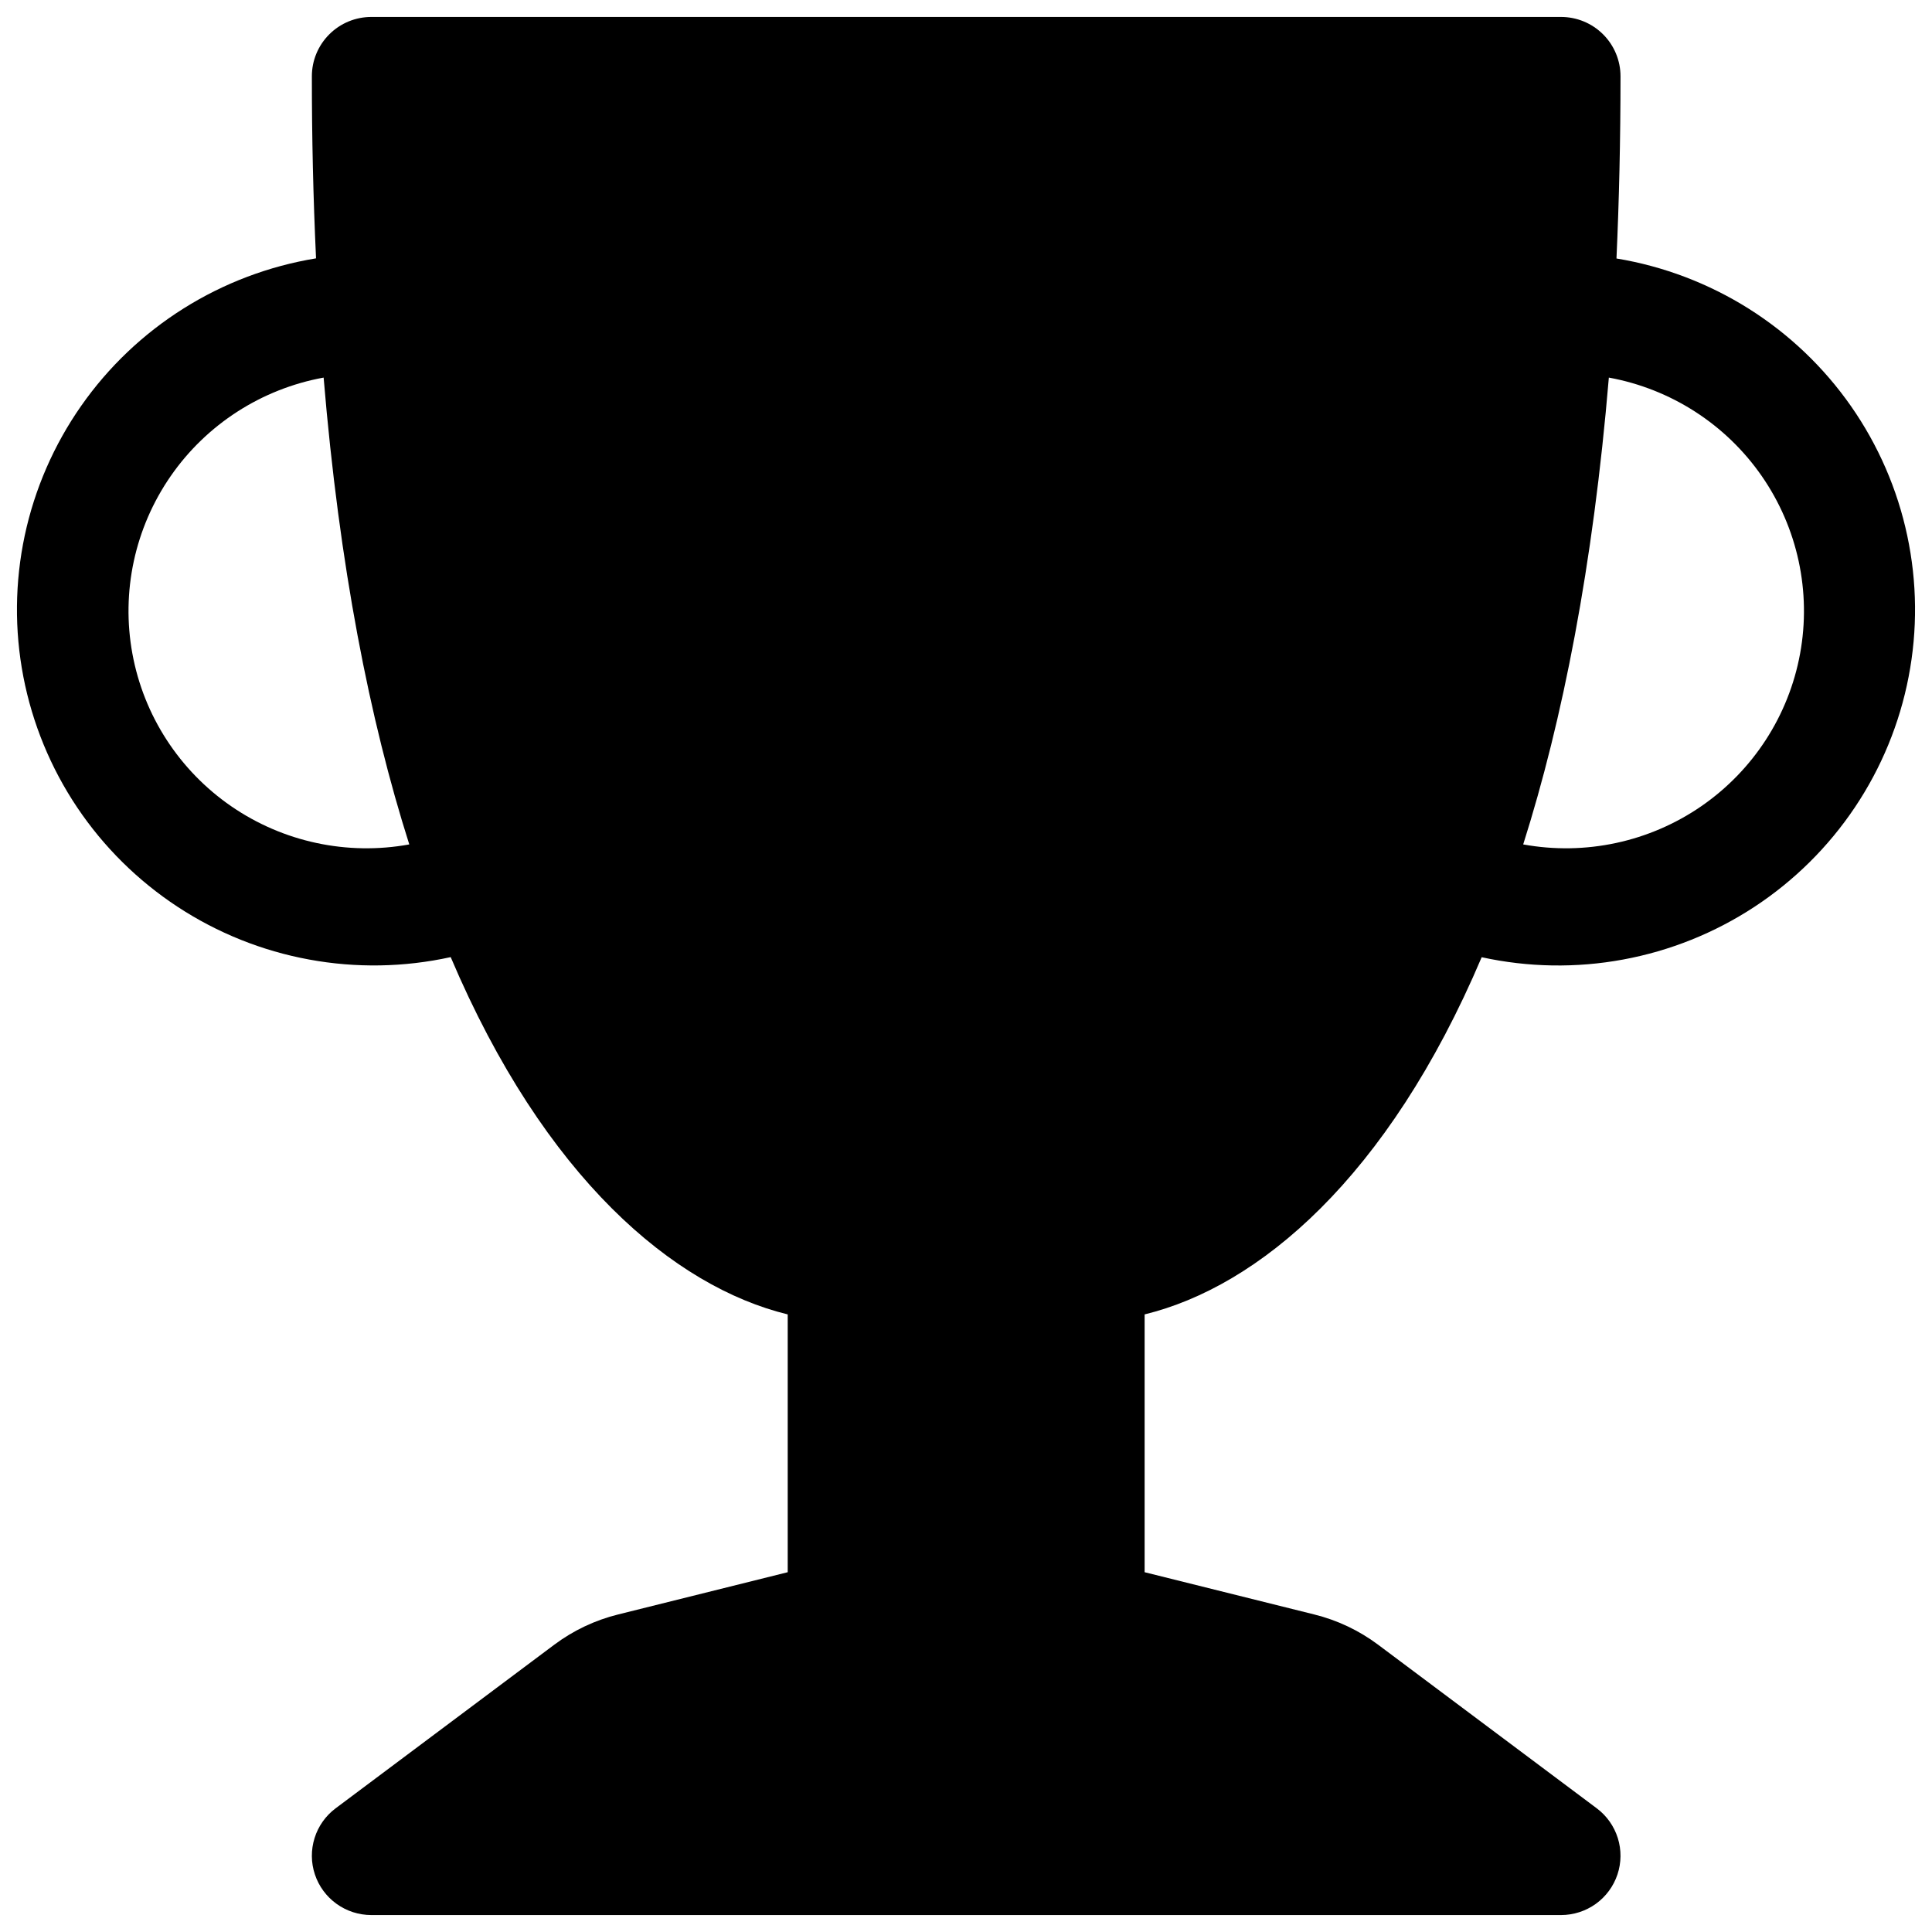 <svg width="57" height="57" viewBox="0 0 57 57" fill="none" xmlns="http://www.w3.org/2000/svg">
  <g clip-path="url(#clip0_768_7693)">
    <path
      d="M9.201 2.25C9.201 1.786 9.386 1.341 9.715 1.013C10.044 0.684 10.49 0.5 10.956 0.5L46.055 0.5C46.52 0.5 46.967 0.684 47.296 1.013C47.625 1.341 47.81 1.786 47.81 2.25C47.81 4.133 47.768 5.925 47.691 7.626C49.077 7.855 50.404 8.359 51.593 9.107C52.781 9.856 53.808 10.834 54.611 11.984C55.414 13.135 55.979 14.434 56.27 15.805C56.562 17.176 56.576 18.592 56.31 19.968C56.045 21.345 55.506 22.654 54.724 23.82C53.943 24.985 52.936 25.983 51.762 26.754C50.588 27.525 49.271 28.054 47.889 28.309C46.506 28.565 45.087 28.541 43.714 28.241C40.941 34.769 37.122 37.961 33.77 38.779V46.385L38.772 47.631C39.453 47.799 40.095 48.103 40.657 48.523L47.108 53.35C47.403 53.57 47.62 53.878 47.73 54.228C47.84 54.579 47.836 54.955 47.72 55.303C47.603 55.652 47.38 55.955 47.081 56.17C46.782 56.384 46.423 56.5 46.055 56.5H10.956C10.587 56.5 10.228 56.384 9.93 56.17C9.631 55.955 9.407 55.652 9.291 55.303C9.174 54.955 9.171 54.579 9.281 54.228C9.39 53.878 9.608 53.57 9.903 53.35L16.354 48.523C16.916 48.103 17.558 47.799 18.239 47.631L23.24 46.385V38.779C19.888 37.961 16.07 34.769 13.297 28.238C11.923 28.54 10.502 28.564 9.119 28.309C7.735 28.055 6.417 27.526 5.242 26.755C4.067 25.984 3.058 24.986 2.276 23.82C1.494 22.654 0.955 21.343 0.689 19.965C0.424 18.588 0.438 17.171 0.73 15.799C1.023 14.427 1.589 13.127 2.394 11.976C3.198 10.826 4.226 9.848 5.417 9.1C6.607 8.352 7.935 7.85 9.324 7.622C9.241 5.833 9.2 4.042 9.201 2.25ZM9.548 11.14C7.717 11.474 6.093 12.52 5.035 14.048C3.977 15.576 3.571 17.46 3.906 19.286C4.241 21.113 5.29 22.731 6.822 23.787C8.354 24.842 10.244 25.247 12.075 24.913C10.906 21.238 10.011 16.701 9.548 11.14ZM44.939 24.913C46.77 25.247 48.66 24.842 50.192 23.787C51.724 22.731 52.773 21.113 53.108 19.286C53.443 17.46 53.037 15.576 51.979 14.048C50.921 12.52 49.297 11.474 47.466 11.14C46.999 16.705 46.104 21.238 44.939 24.913Z"
      fill="#AA4B05"
      style="fill:#AA4B05;fill:color(display-p3 0.667 0.294 0.02);fill-opacity:1;" />
    <path opacity="0.7"
      d="M28.482 28.788C27.522 28.788 26.618 28.612 25.77 28.26C24.938 27.908 24.218 27.412 23.61 26.772C23.018 26.132 22.594 25.38 22.338 24.516L24.738 23.604C25.058 24.452 25.546 25.108 26.202 25.572C26.858 26.036 27.618 26.268 28.482 26.268C29.186 26.268 29.794 26.132 30.306 25.86C30.834 25.588 31.242 25.204 31.53 24.708C31.834 24.212 31.986 23.612 31.986 22.908C31.986 22.22 31.834 21.628 31.53 21.132C31.242 20.636 30.834 20.26 30.306 20.004C29.794 19.748 29.186 19.62 28.482 19.62C28.194 19.62 27.898 19.644 27.594 19.692C27.306 19.74 27.05 19.804 26.826 19.884L26.202 18.564L30.906 13.02H23.298V10.62H34.074V12.9L29.466 18.42L29.394 17.508C30.466 17.524 31.41 17.764 32.226 18.228C33.042 18.676 33.674 19.3 34.122 20.1C34.586 20.884 34.818 21.796 34.818 22.836C34.818 23.956 34.546 24.972 34.002 25.884C33.458 26.78 32.706 27.492 31.746 28.02C30.802 28.532 29.714 28.788 28.482 28.788Z"
      fill="black" style="fill:black;fill-opacity:1;" />
  </g>
  <defs>
    <clipPath id="clip0_768_7693">
      <rect width="56" height="56" fill="white" style="fill:white;fill-opacity:1;"
        transform="translate(0.5 0.5)" />
    </clipPath>
  </defs>
</svg>